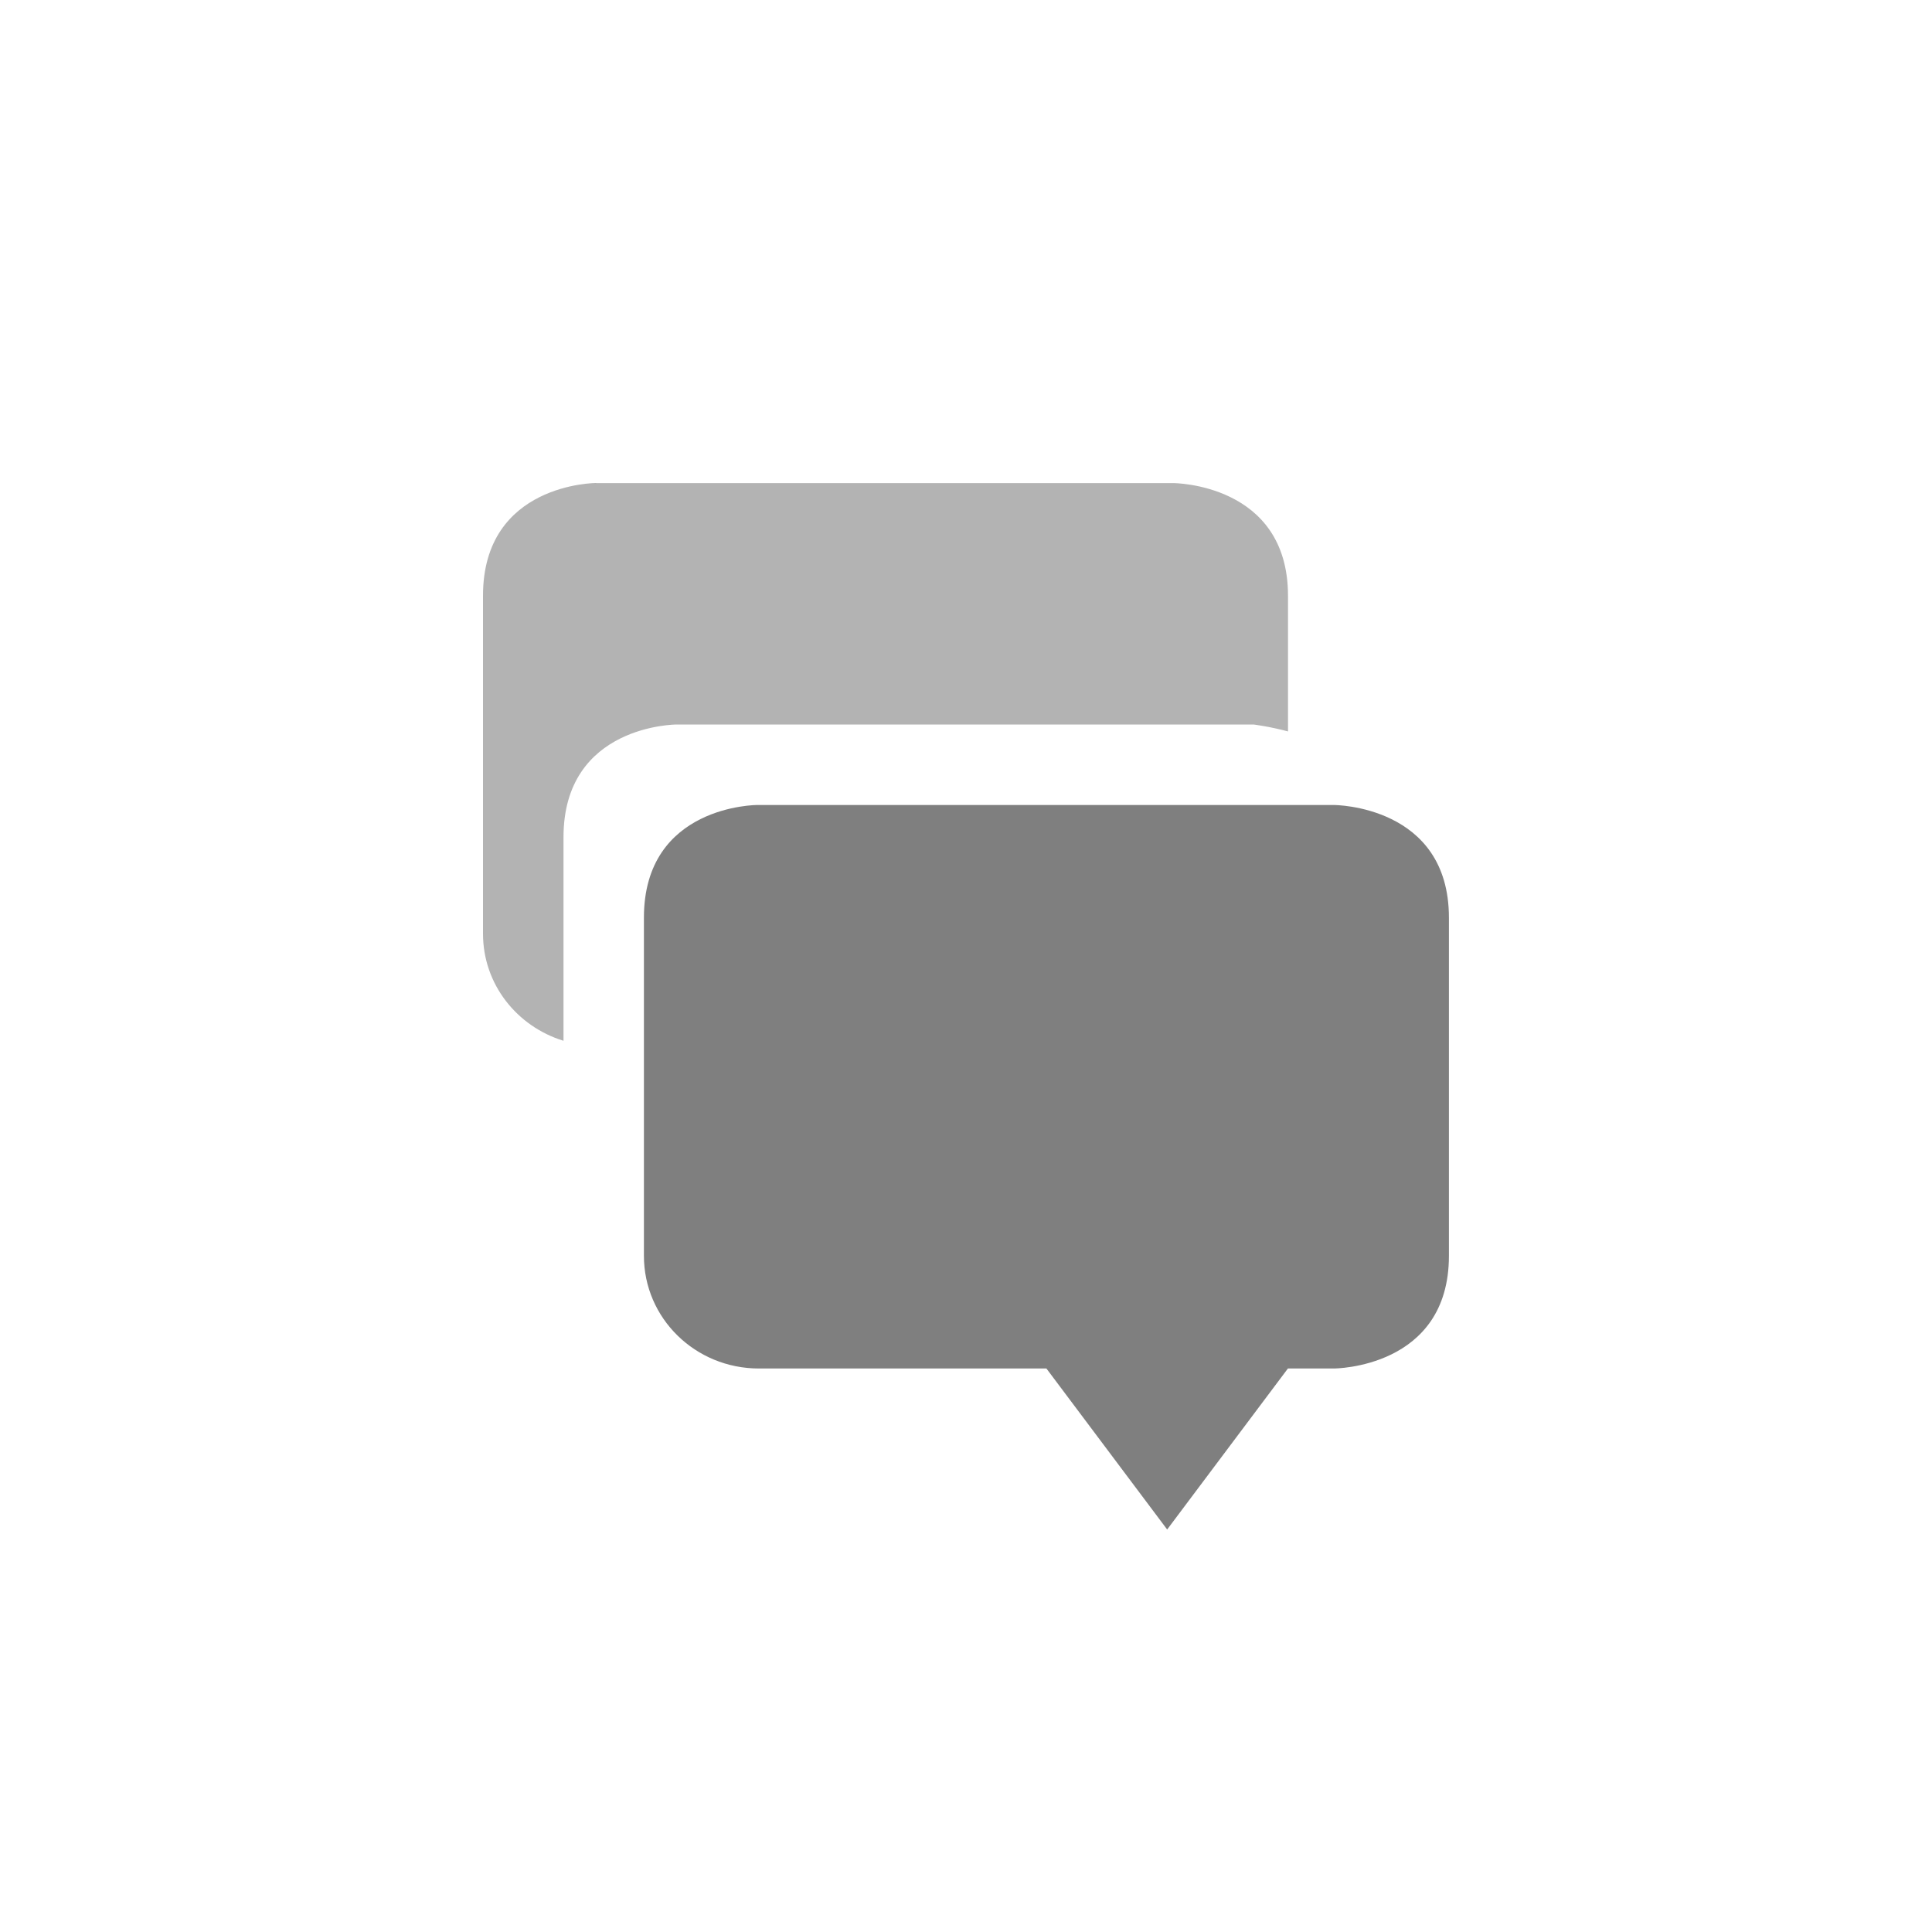 <?xml version="1.0" encoding="UTF-8" standalone="no"?>
<!--Created with Inkscape (http://www.inkscape.org/)-->
<svg id="svg7384" xmlns:rdf="http://www.w3.org/1999/02/22-rdf-syntax-ns#" style="enable-background:new" xmlns="http://www.w3.org/2000/svg" height="24" width="24" version="1.1" xmlns:cc="http://creativecommons.org/ns#" xmlns:dc="http://purl.org/dc/elements/1.1/">
 <g id="layer9" transform="translate(-265 275)">
  <g id="g4149" transform="translate(4,4)">
   <path id="path4150" opacity=".3" transform="translate(265 -275)" d="m3.406 2s-1.406 0-1.406 1.4v4.199c0 0.628 0.421 1.152 1 1.33v-2.529c0-1.4 1.406-1.4 1.406-1.4h7.166s0.196 0.024 0.428 0.086v-1.685c0-1.4-1.428-1.4-1.428-1.4h-7.166z"/>
   <path id="path4148" opacity=".5" d="m277.57-269s1.429 0 1.429 1.4v4.2c0 1.4-1.429 1.4-1.429 1.4h-0.571l-1.5 2-1.5-2h-3.571c-0.791 0-1.429-0.624-1.429-1.4v-4.2c0-1.4 1.406-1.4 1.406-1.4z"/>
  </g>
 </g>
</svg>

